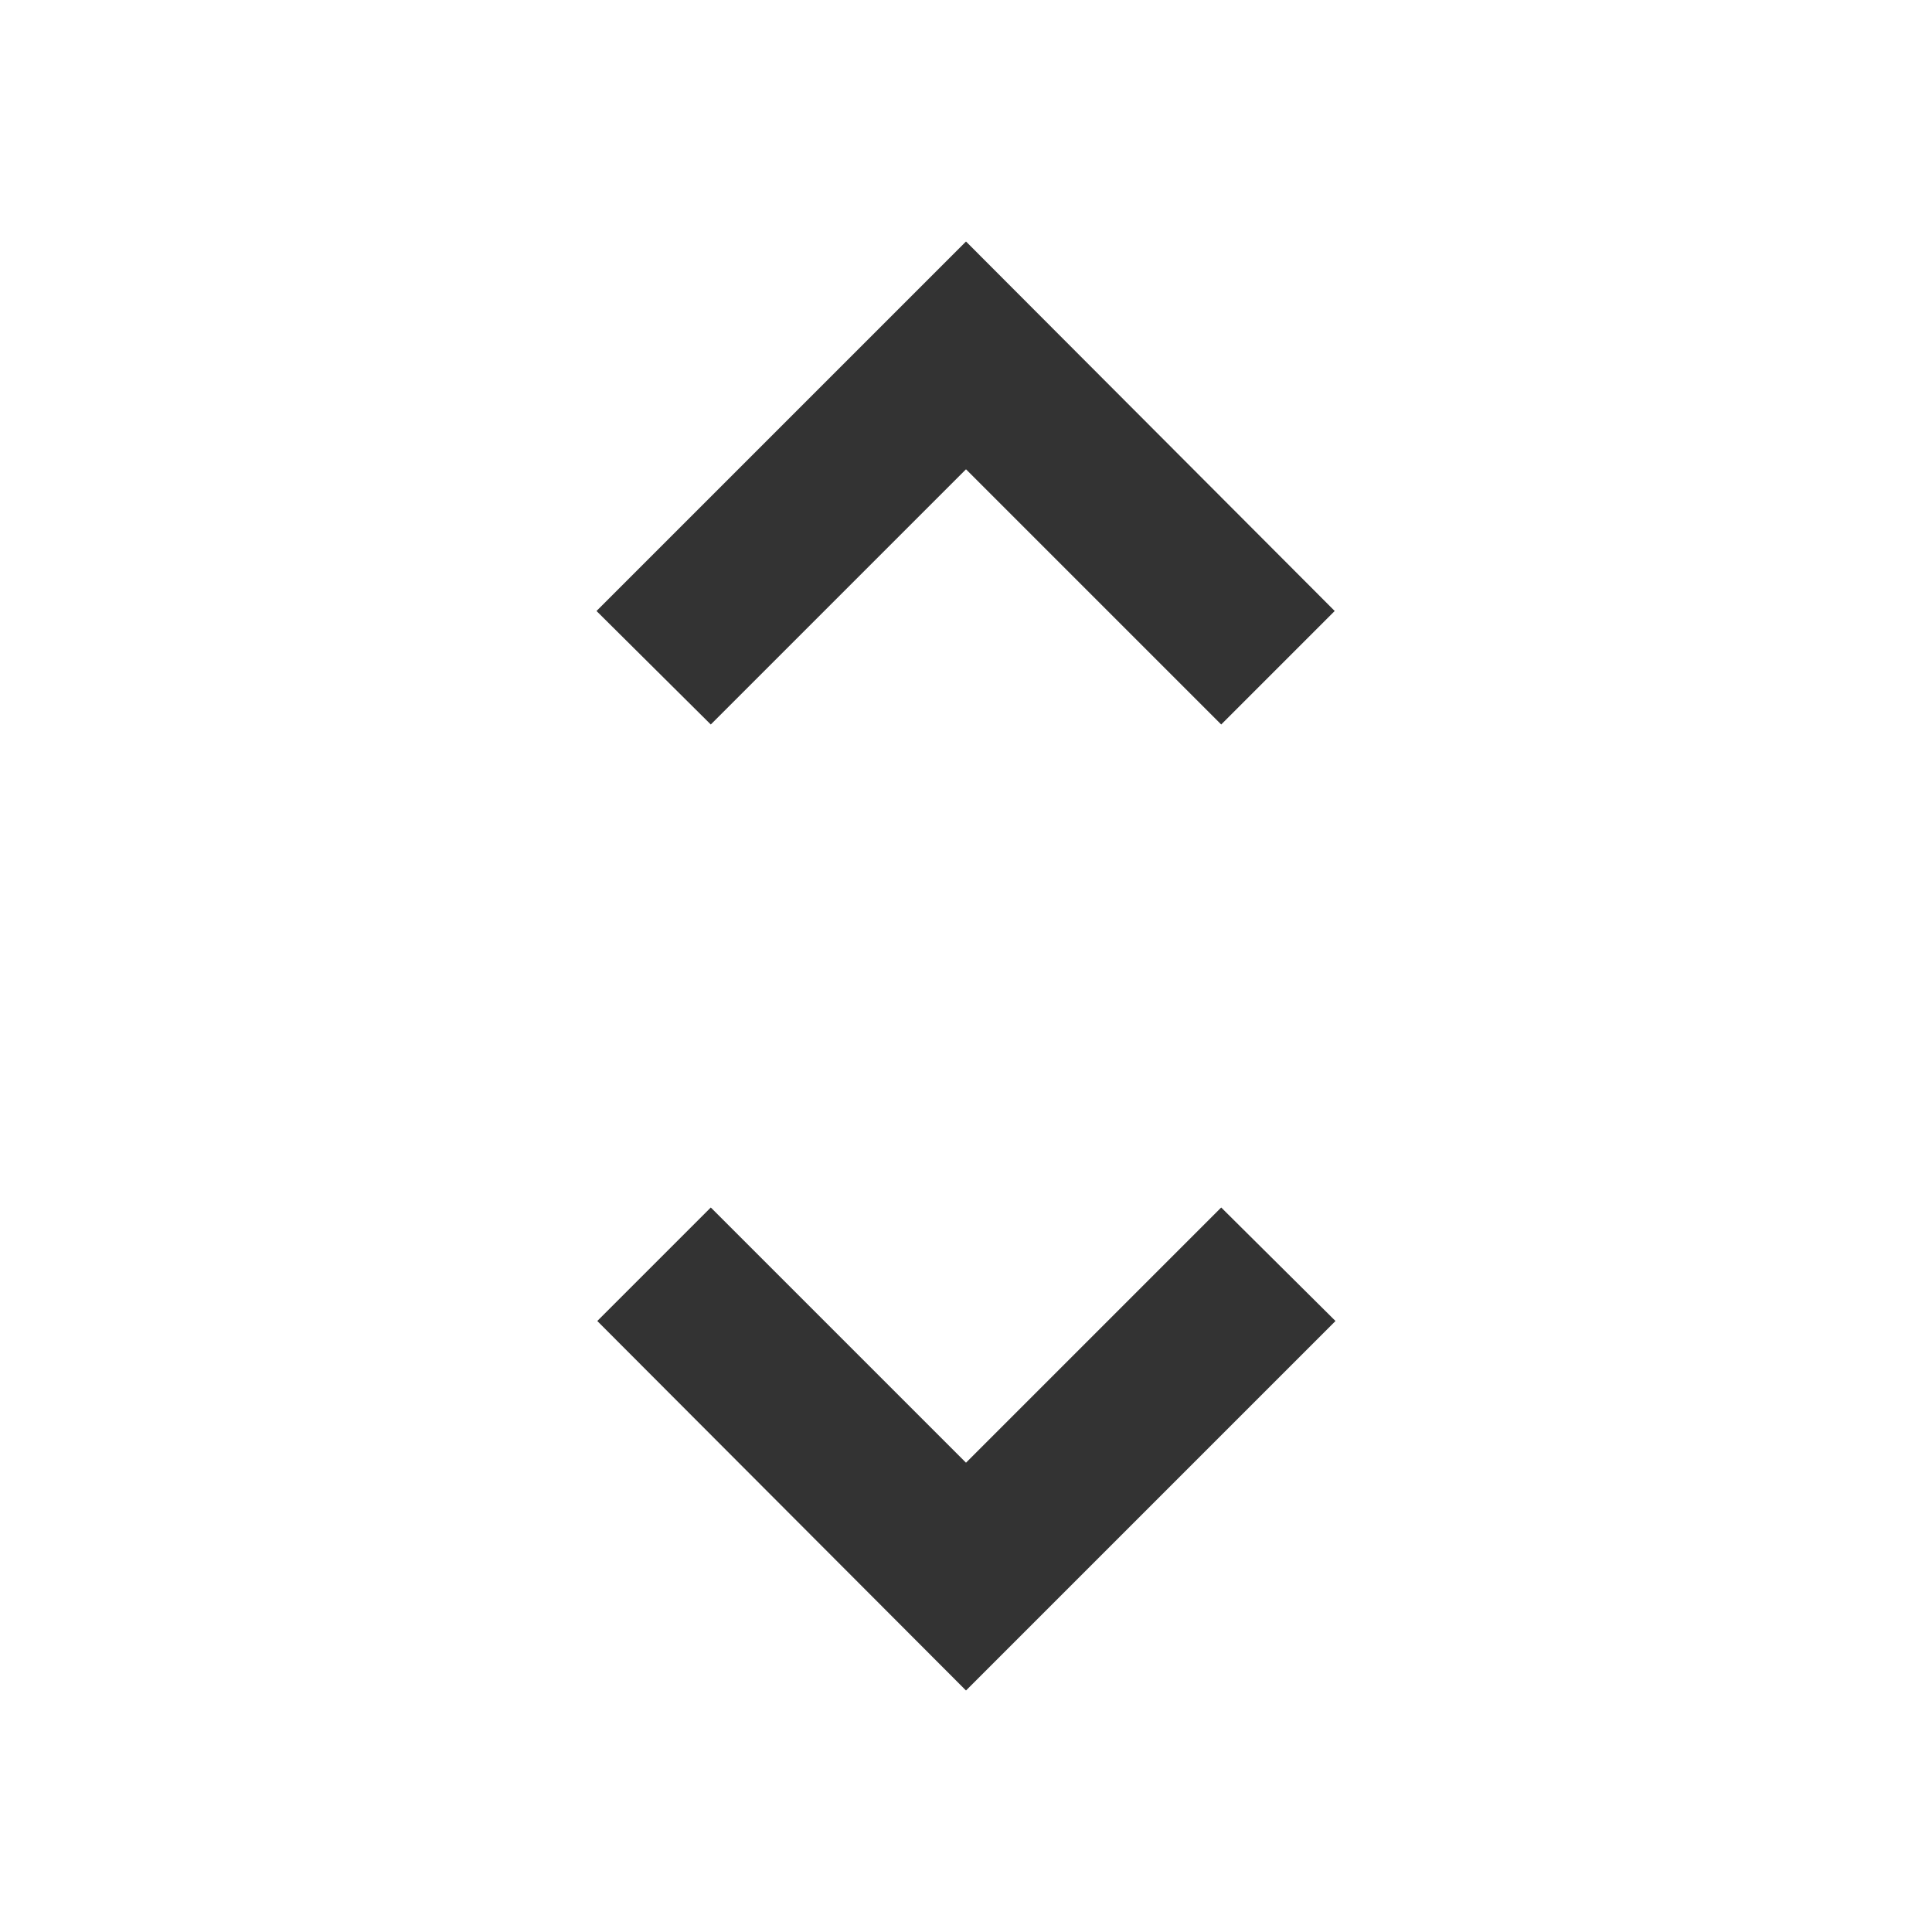 <?xml version="1.0" encoding="utf-8"?>
<!-- Generated by IcoMoon.io -->
<!DOCTYPE svg PUBLIC "-//W3C//DTD SVG 1.1//EN" "http://www.w3.org/Graphics/SVG/1.1/DTD/svg11.dtd">
<svg version="1.1" xmlns="http://www.w3.org/2000/svg" xmlns:xlink="http://www.w3.org/1999/xlink" width="32" height="32" viewBox="0 0 32 32">
<path fill="#333" d="M16 7.773l4.227 4.227 1.88-1.88-6.107-6.12-6.12 6.12 1.893 1.88 4.227-4.227zM16 24.227l-4.227-4.227-1.88 1.88 6.107 6.12 6.12-6.12-1.893-1.88-4.227 4.227z"></path>
</svg>
